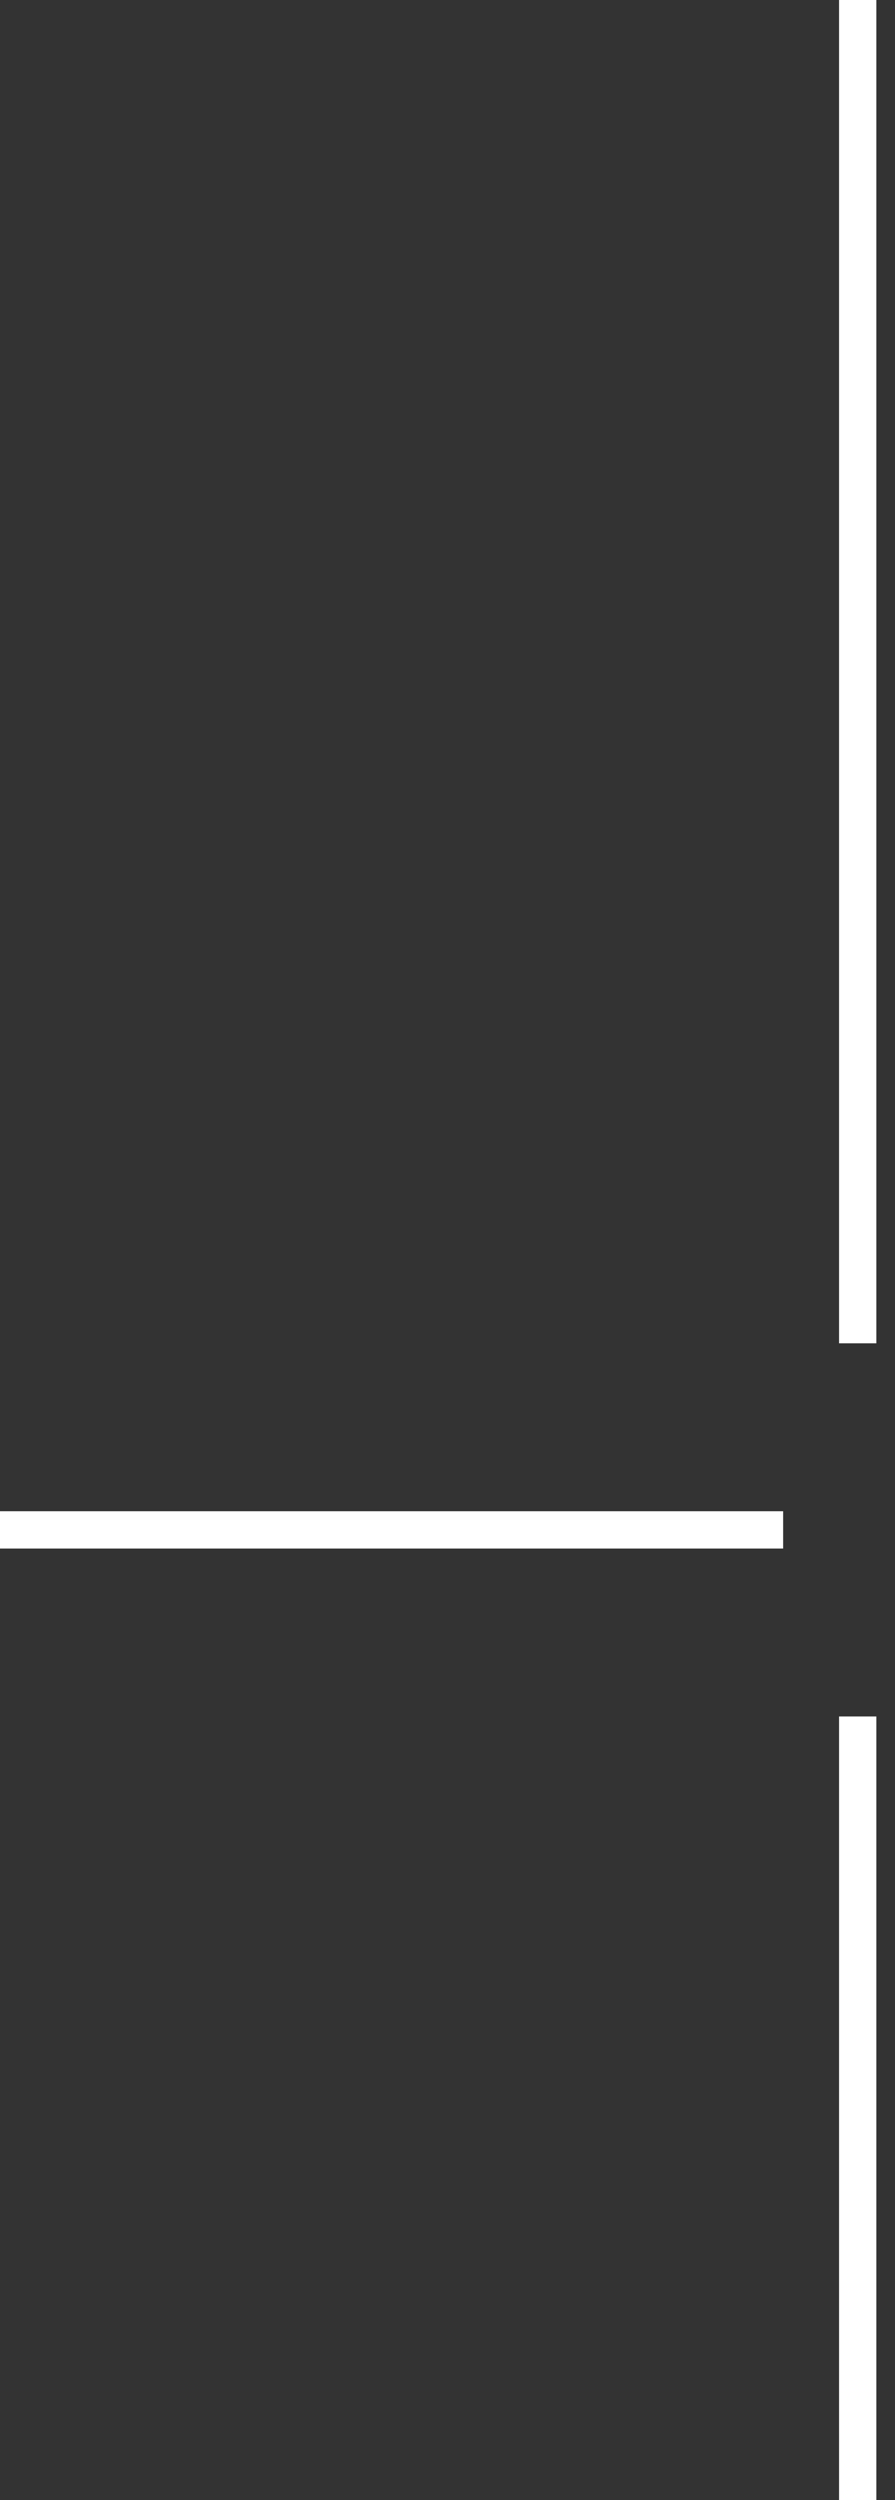 <svg width="24" height="67" viewBox="0 0 24 67" fill="none" xmlns="http://www.w3.org/2000/svg">
<rect x="0" y="0" width="24" height="67" fill="#333333" stroke="none"/>
<path d="M23 67V46" stroke="white"/>
<path d="M21 41L0 41" stroke="white"/>
<path d="M23 36V-3.57628e-07" stroke="white"/>
</svg>
